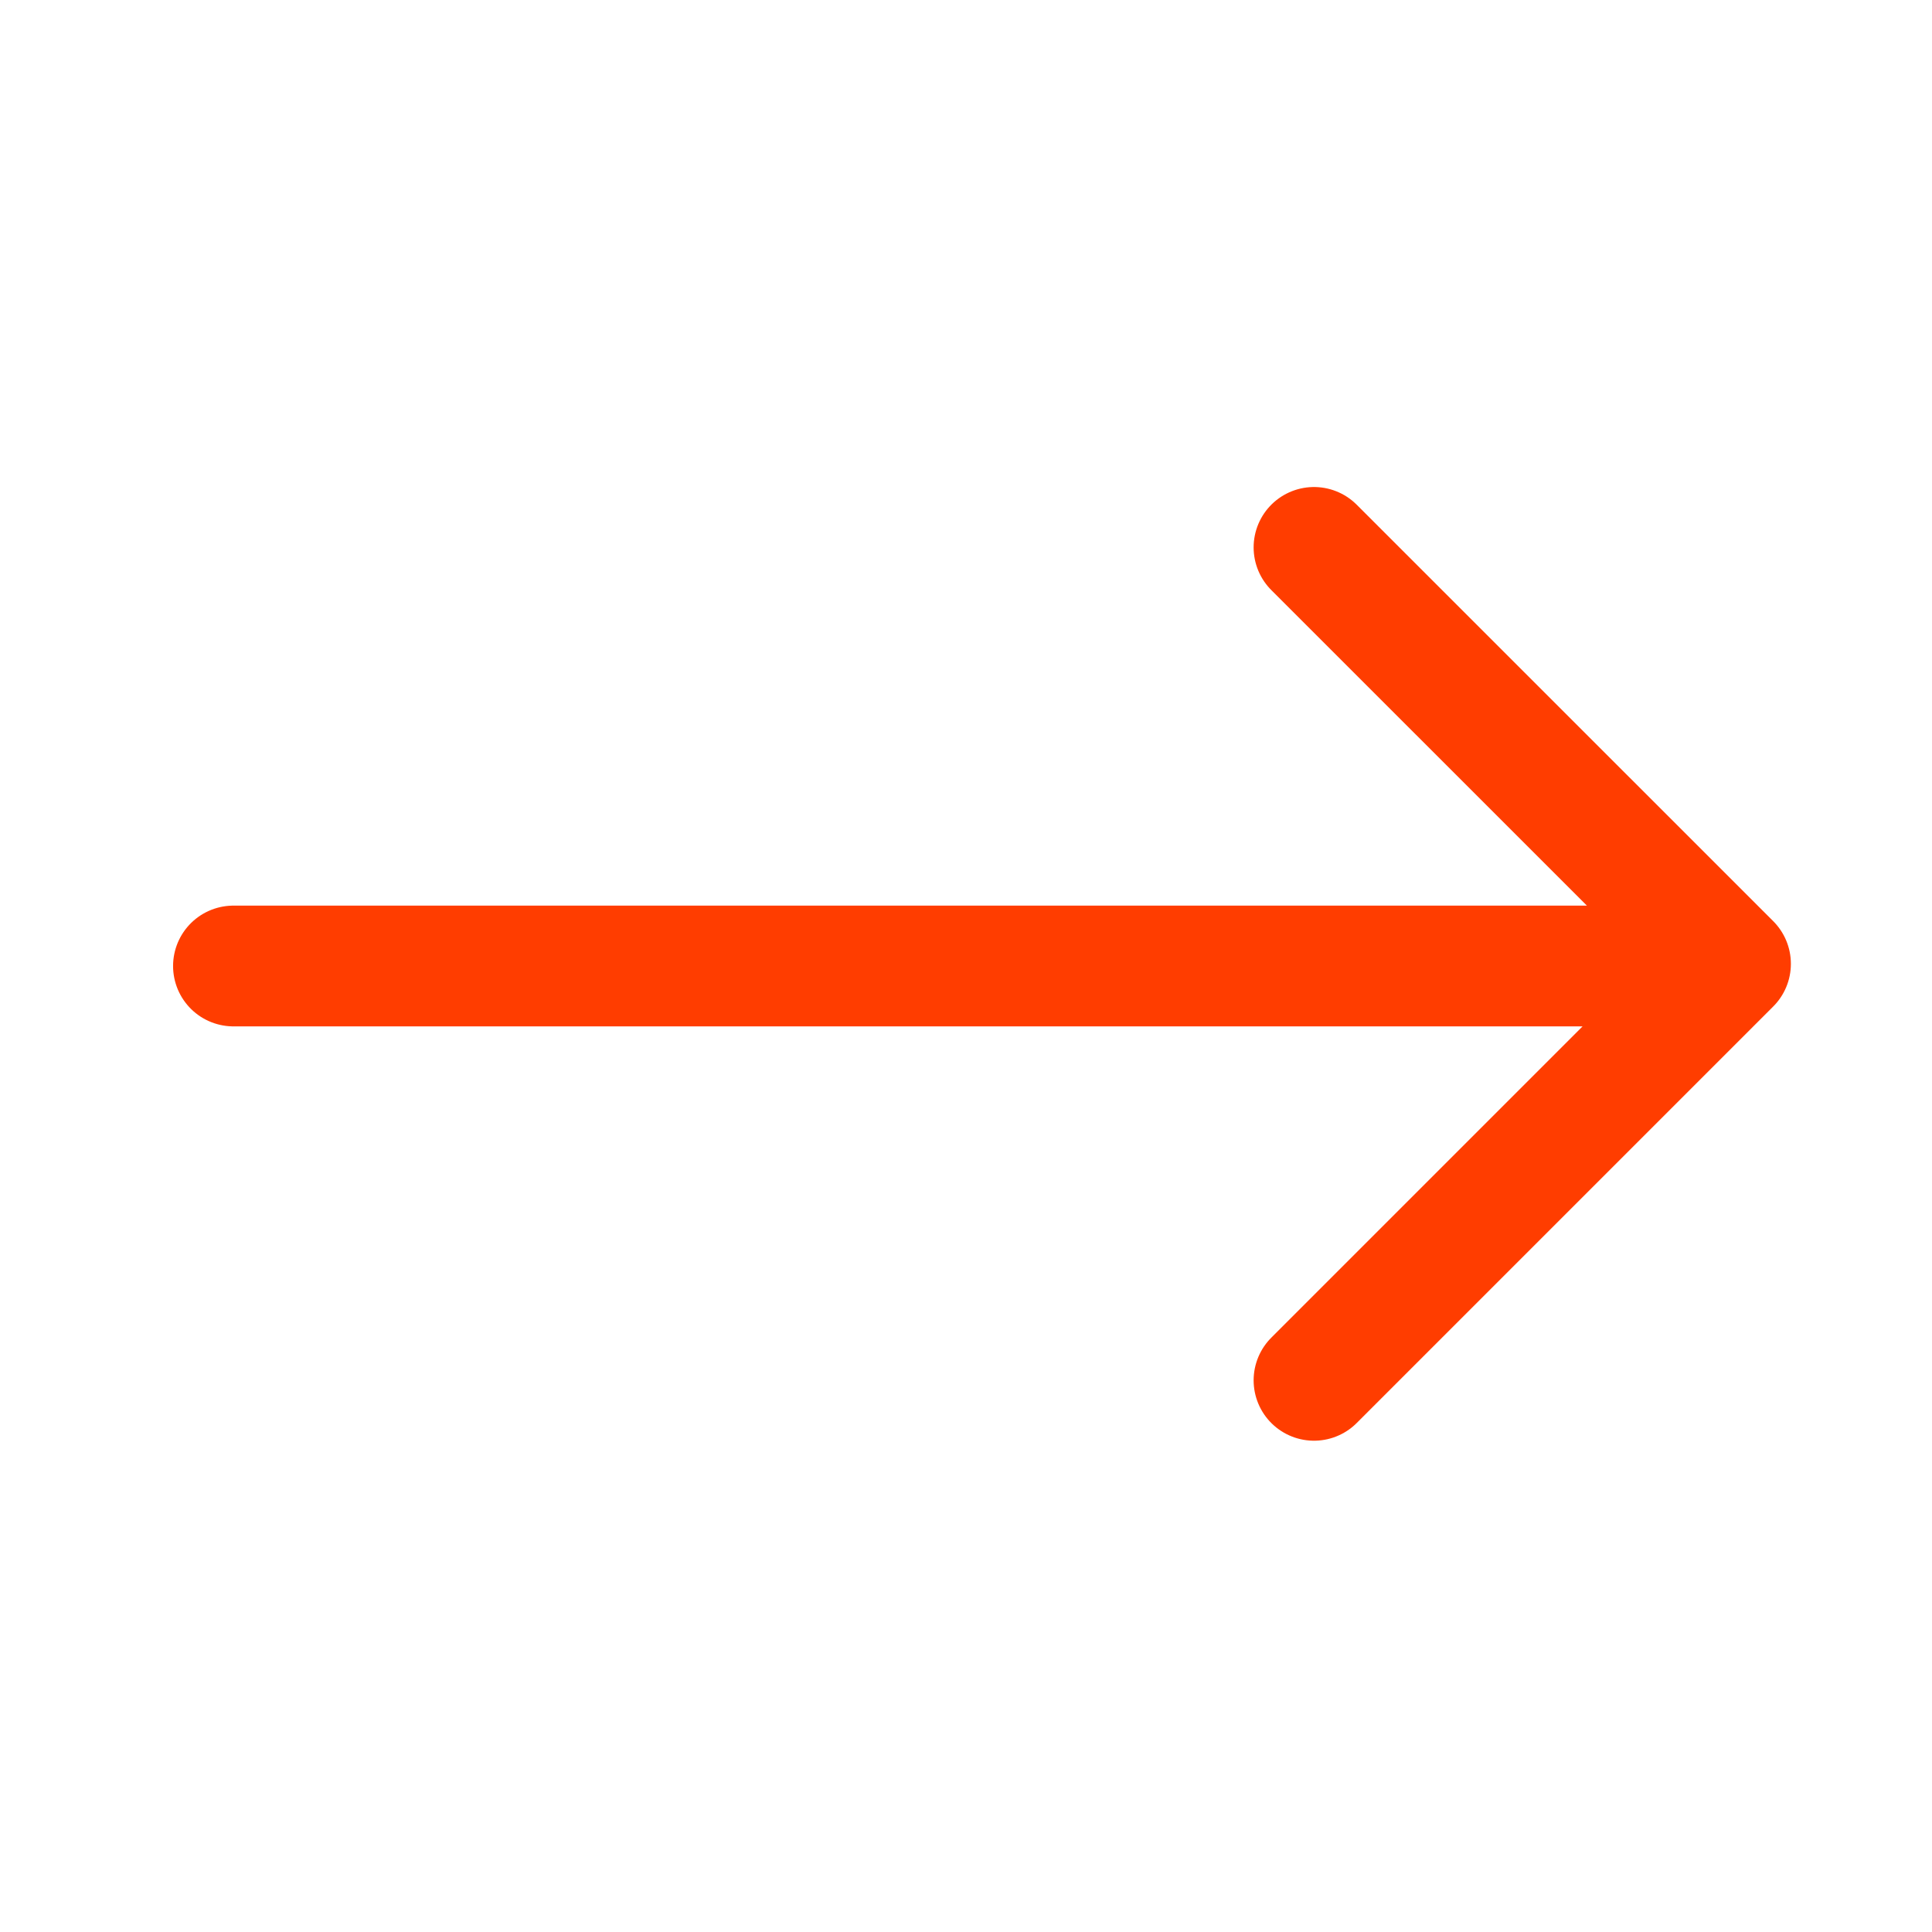 <svg xmlns="http://www.w3.org/2000/svg" width="24" height="24" viewBox="0 0 24 24">
    <g fill="none" fill-rule="evenodd">
        <path d="M0 0H24V24H0z"/>
        <path stroke="#FF3D00" stroke-linecap="round" stroke-linejoin="round" stroke-width="1.5" d="M16.323 6.8L21.497 11.973 16.323 17.147M2.9 12L20.764 12"/>
    </g>
</svg>
